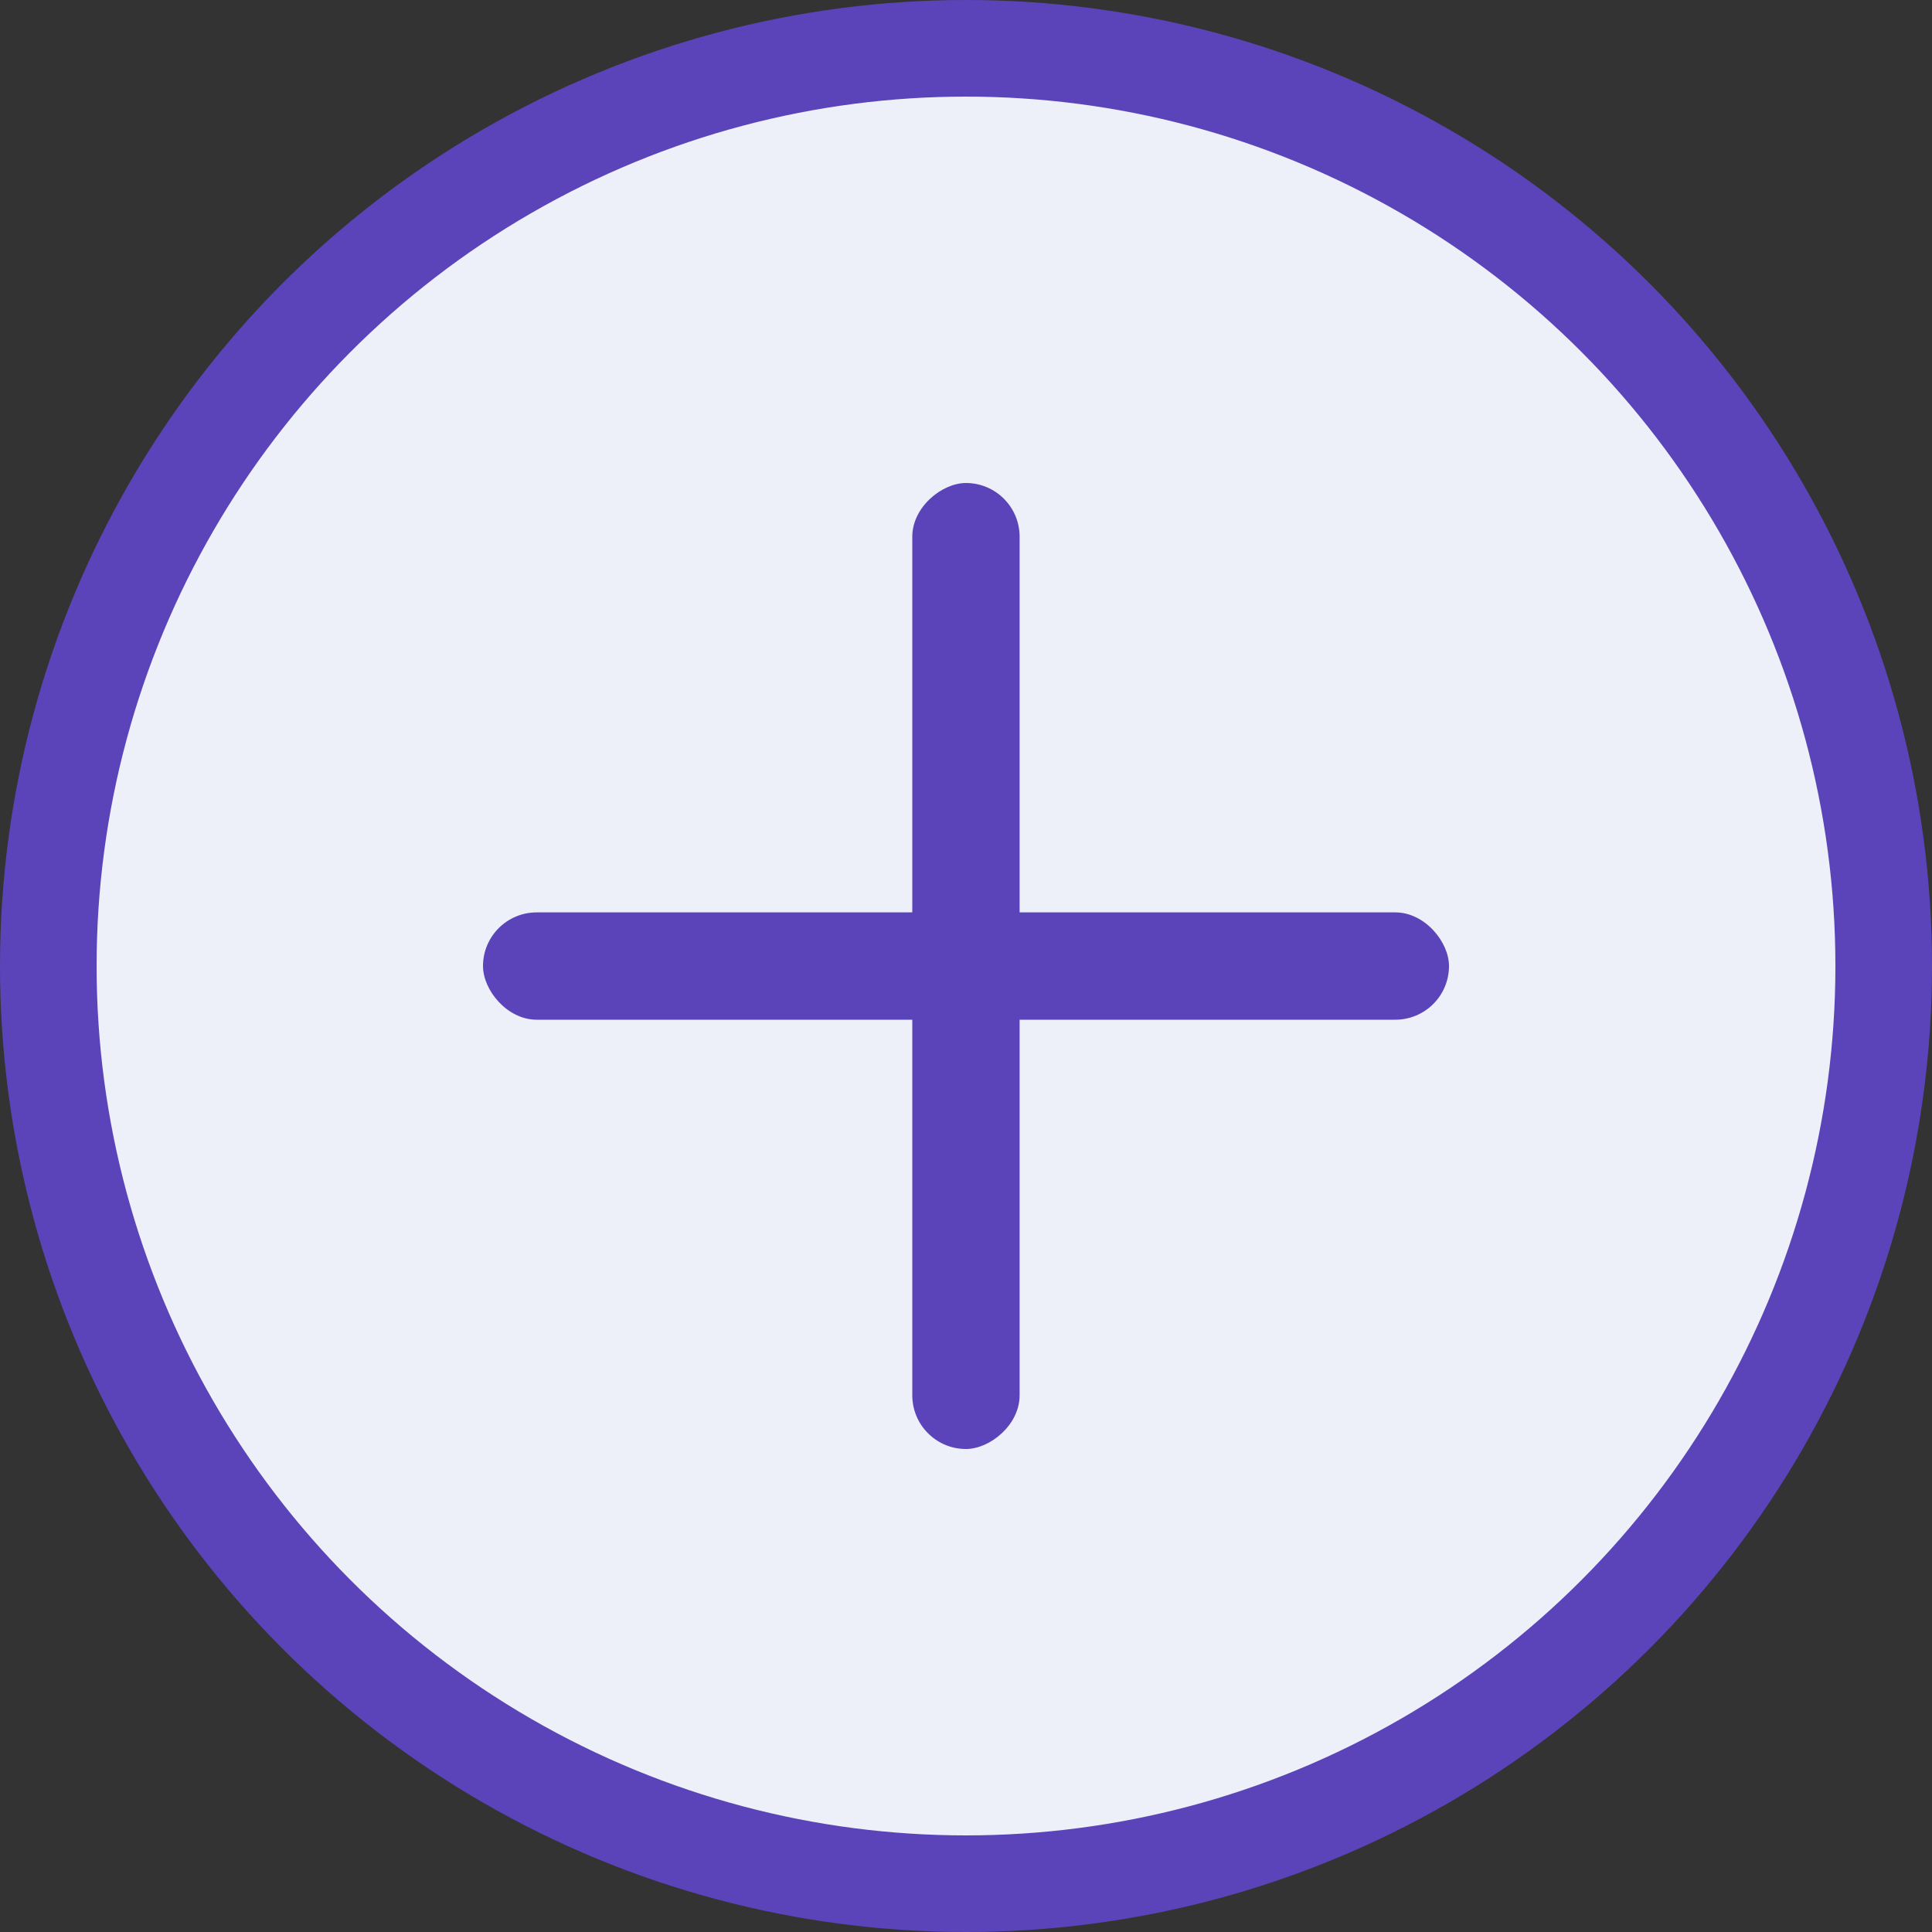 <svg width="20" height="20" viewBox="0 0 20 20" fill="none" xmlns="http://www.w3.org/2000/svg">
<rect x="0" y="0" width="20" height="20" fill="#333333" stroke="none"/>
<circle cx="10" cy="10" r="9.5" fill="#EDF0F8" stroke="#5B44BA"/>
<rect x="5" y="9.445" width="10" height="1.111" rx="0.556" fill="#5B44BA"/>
<rect x="9.444" y="15" width="10" height="1.111" rx="0.556" transform="rotate(-90 9.444 15)" fill="#5B44BA"/>
</svg>

